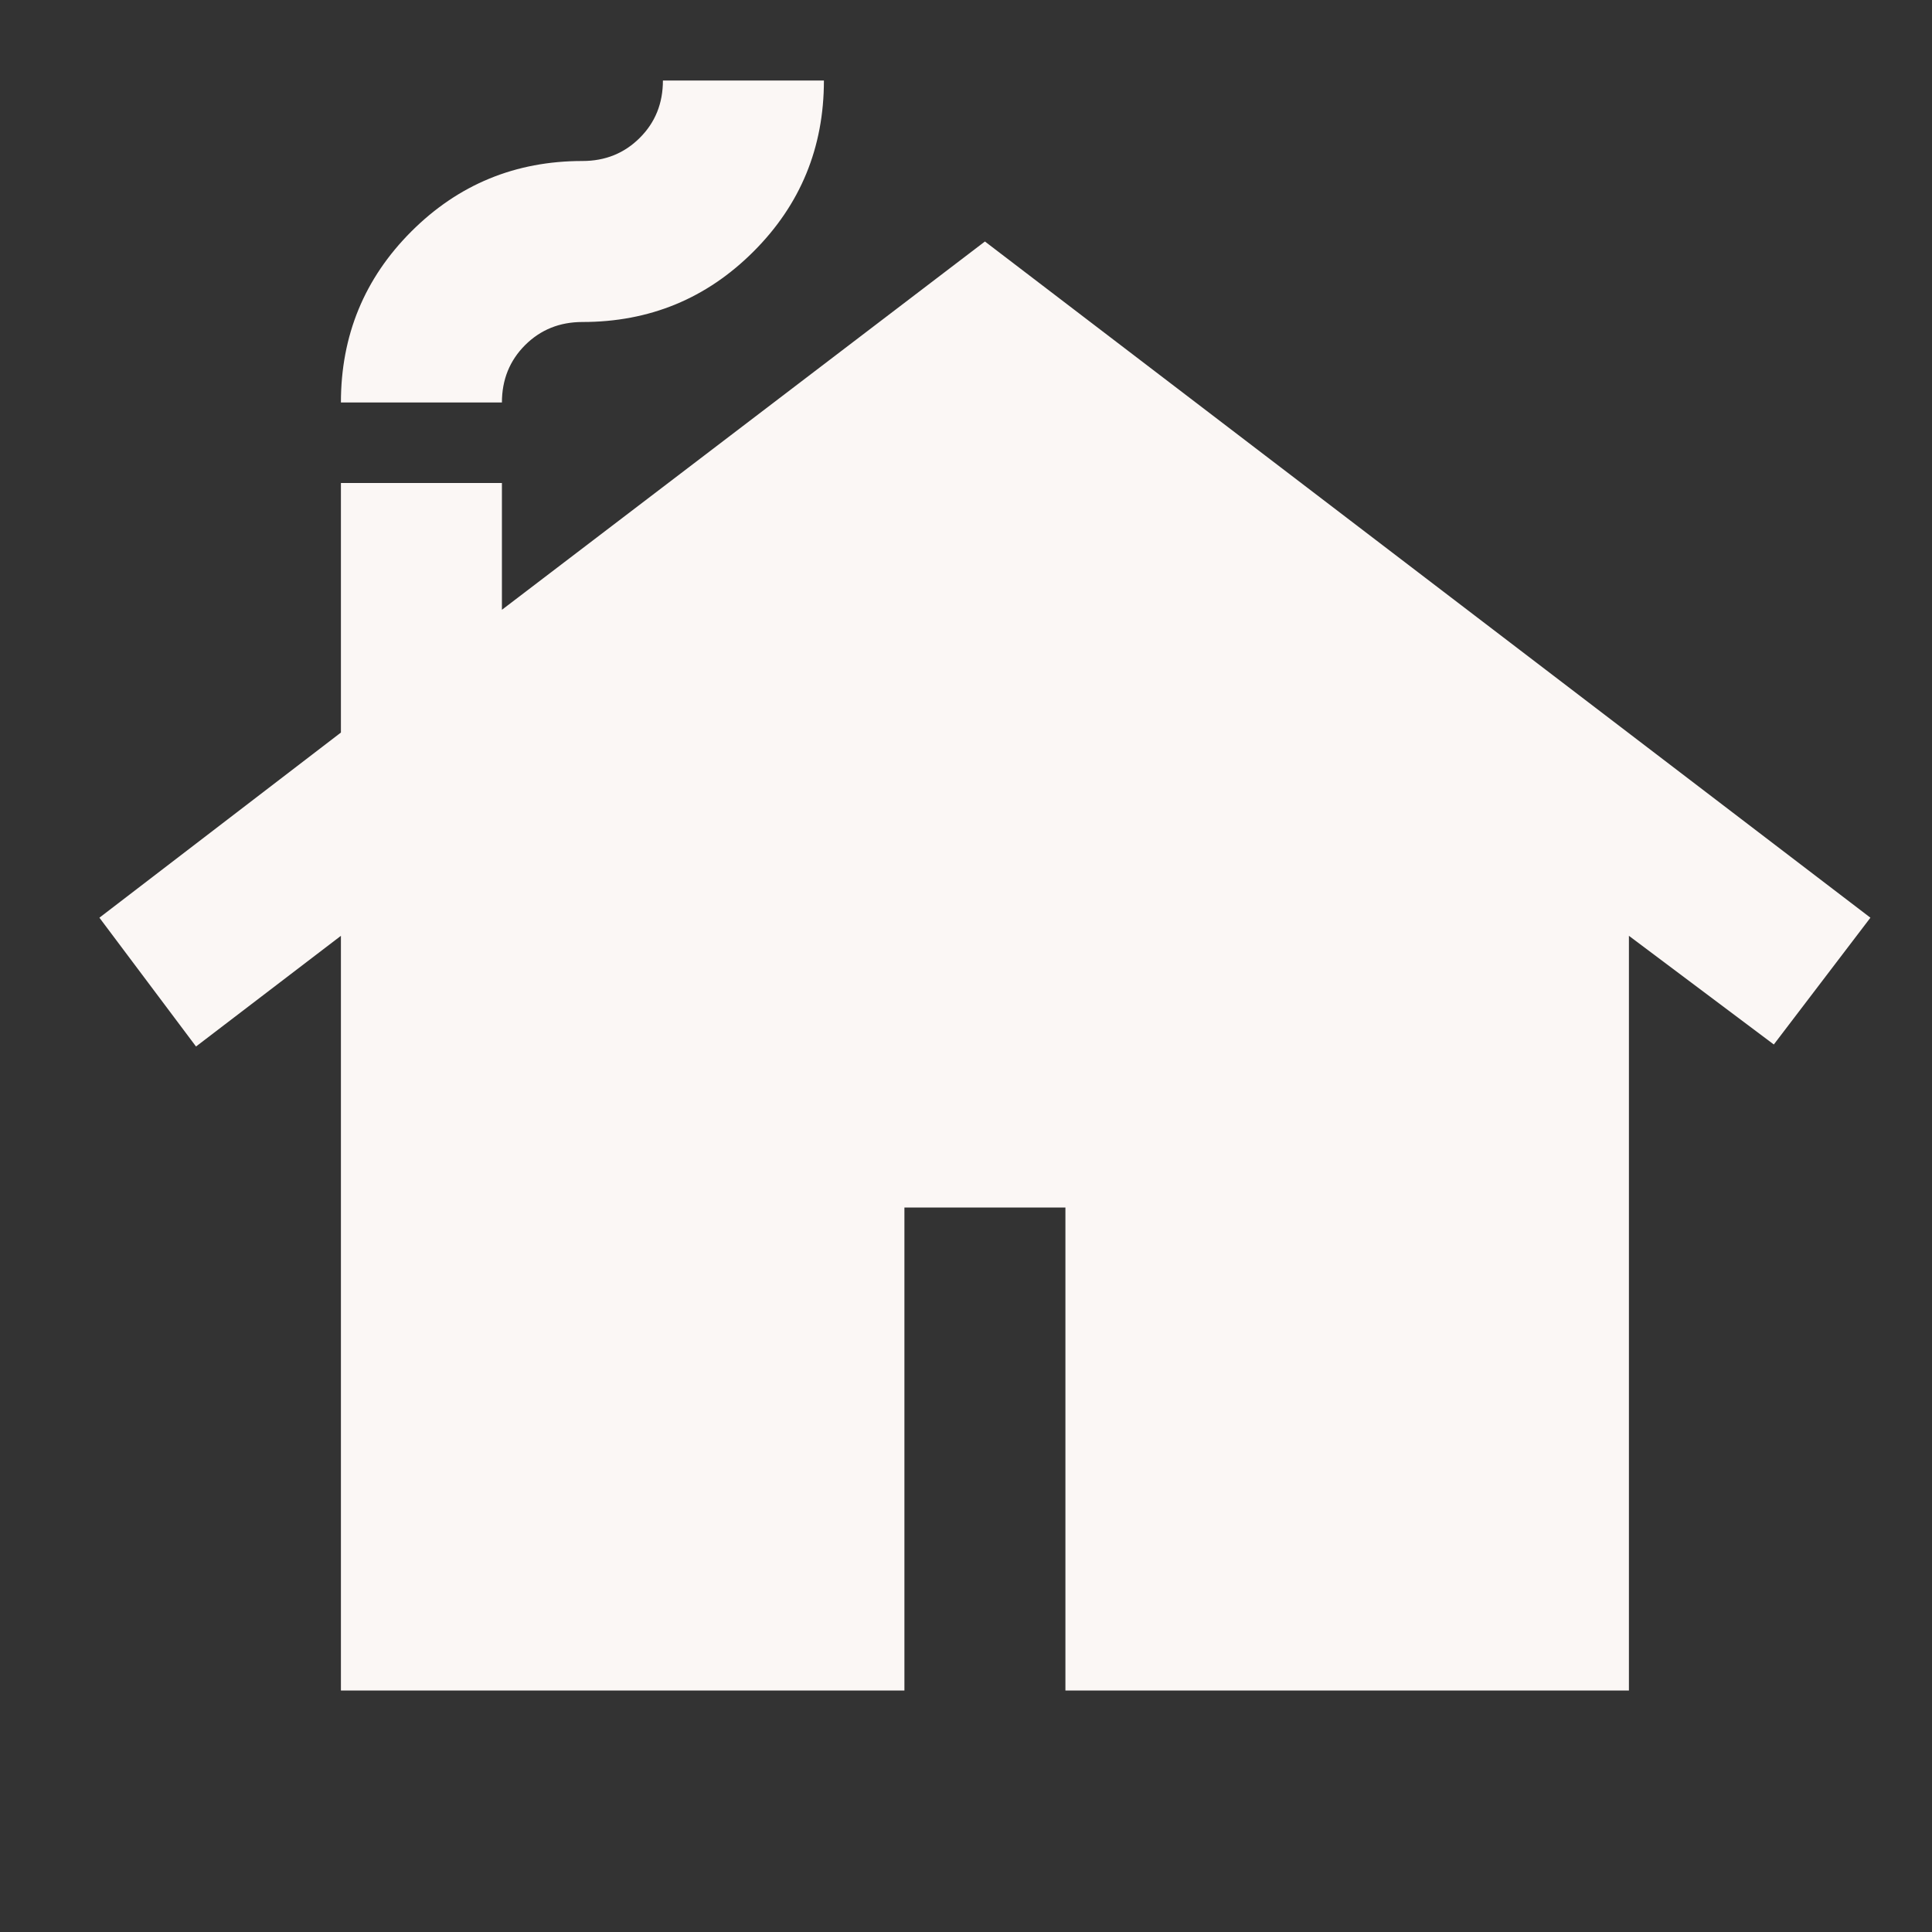 <svg width="24" height="24" viewBox="0 0 24 24" fill="none" xmlns="http://www.w3.org/2000/svg">
<rect x="0" y="0" width="24" height="24" fill="#333333" stroke="none"/>
<path d="M4.235 21V11.625L2.435 13L1.235 11.4L4.235 9.1V6H6.235V7.575L12.235 3L23.235 11.4L22.035 12.975L20.235 11.625V21H13.235V15H11.235V21H4.235ZM4.235 5C4.235 4.167 4.527 3.458 5.11 2.875C5.694 2.292 6.402 2 7.235 2C7.519 2 7.756 1.904 7.948 1.712C8.14 1.521 8.235 1.283 8.235 1H10.235C10.235 1.833 9.944 2.542 9.36 3.125C8.777 3.708 8.069 4 7.235 4C6.952 4 6.715 4.096 6.523 4.287C6.331 4.479 6.235 4.717 6.235 5H4.235Z" fill="#FBF7F5"/>
</svg>
